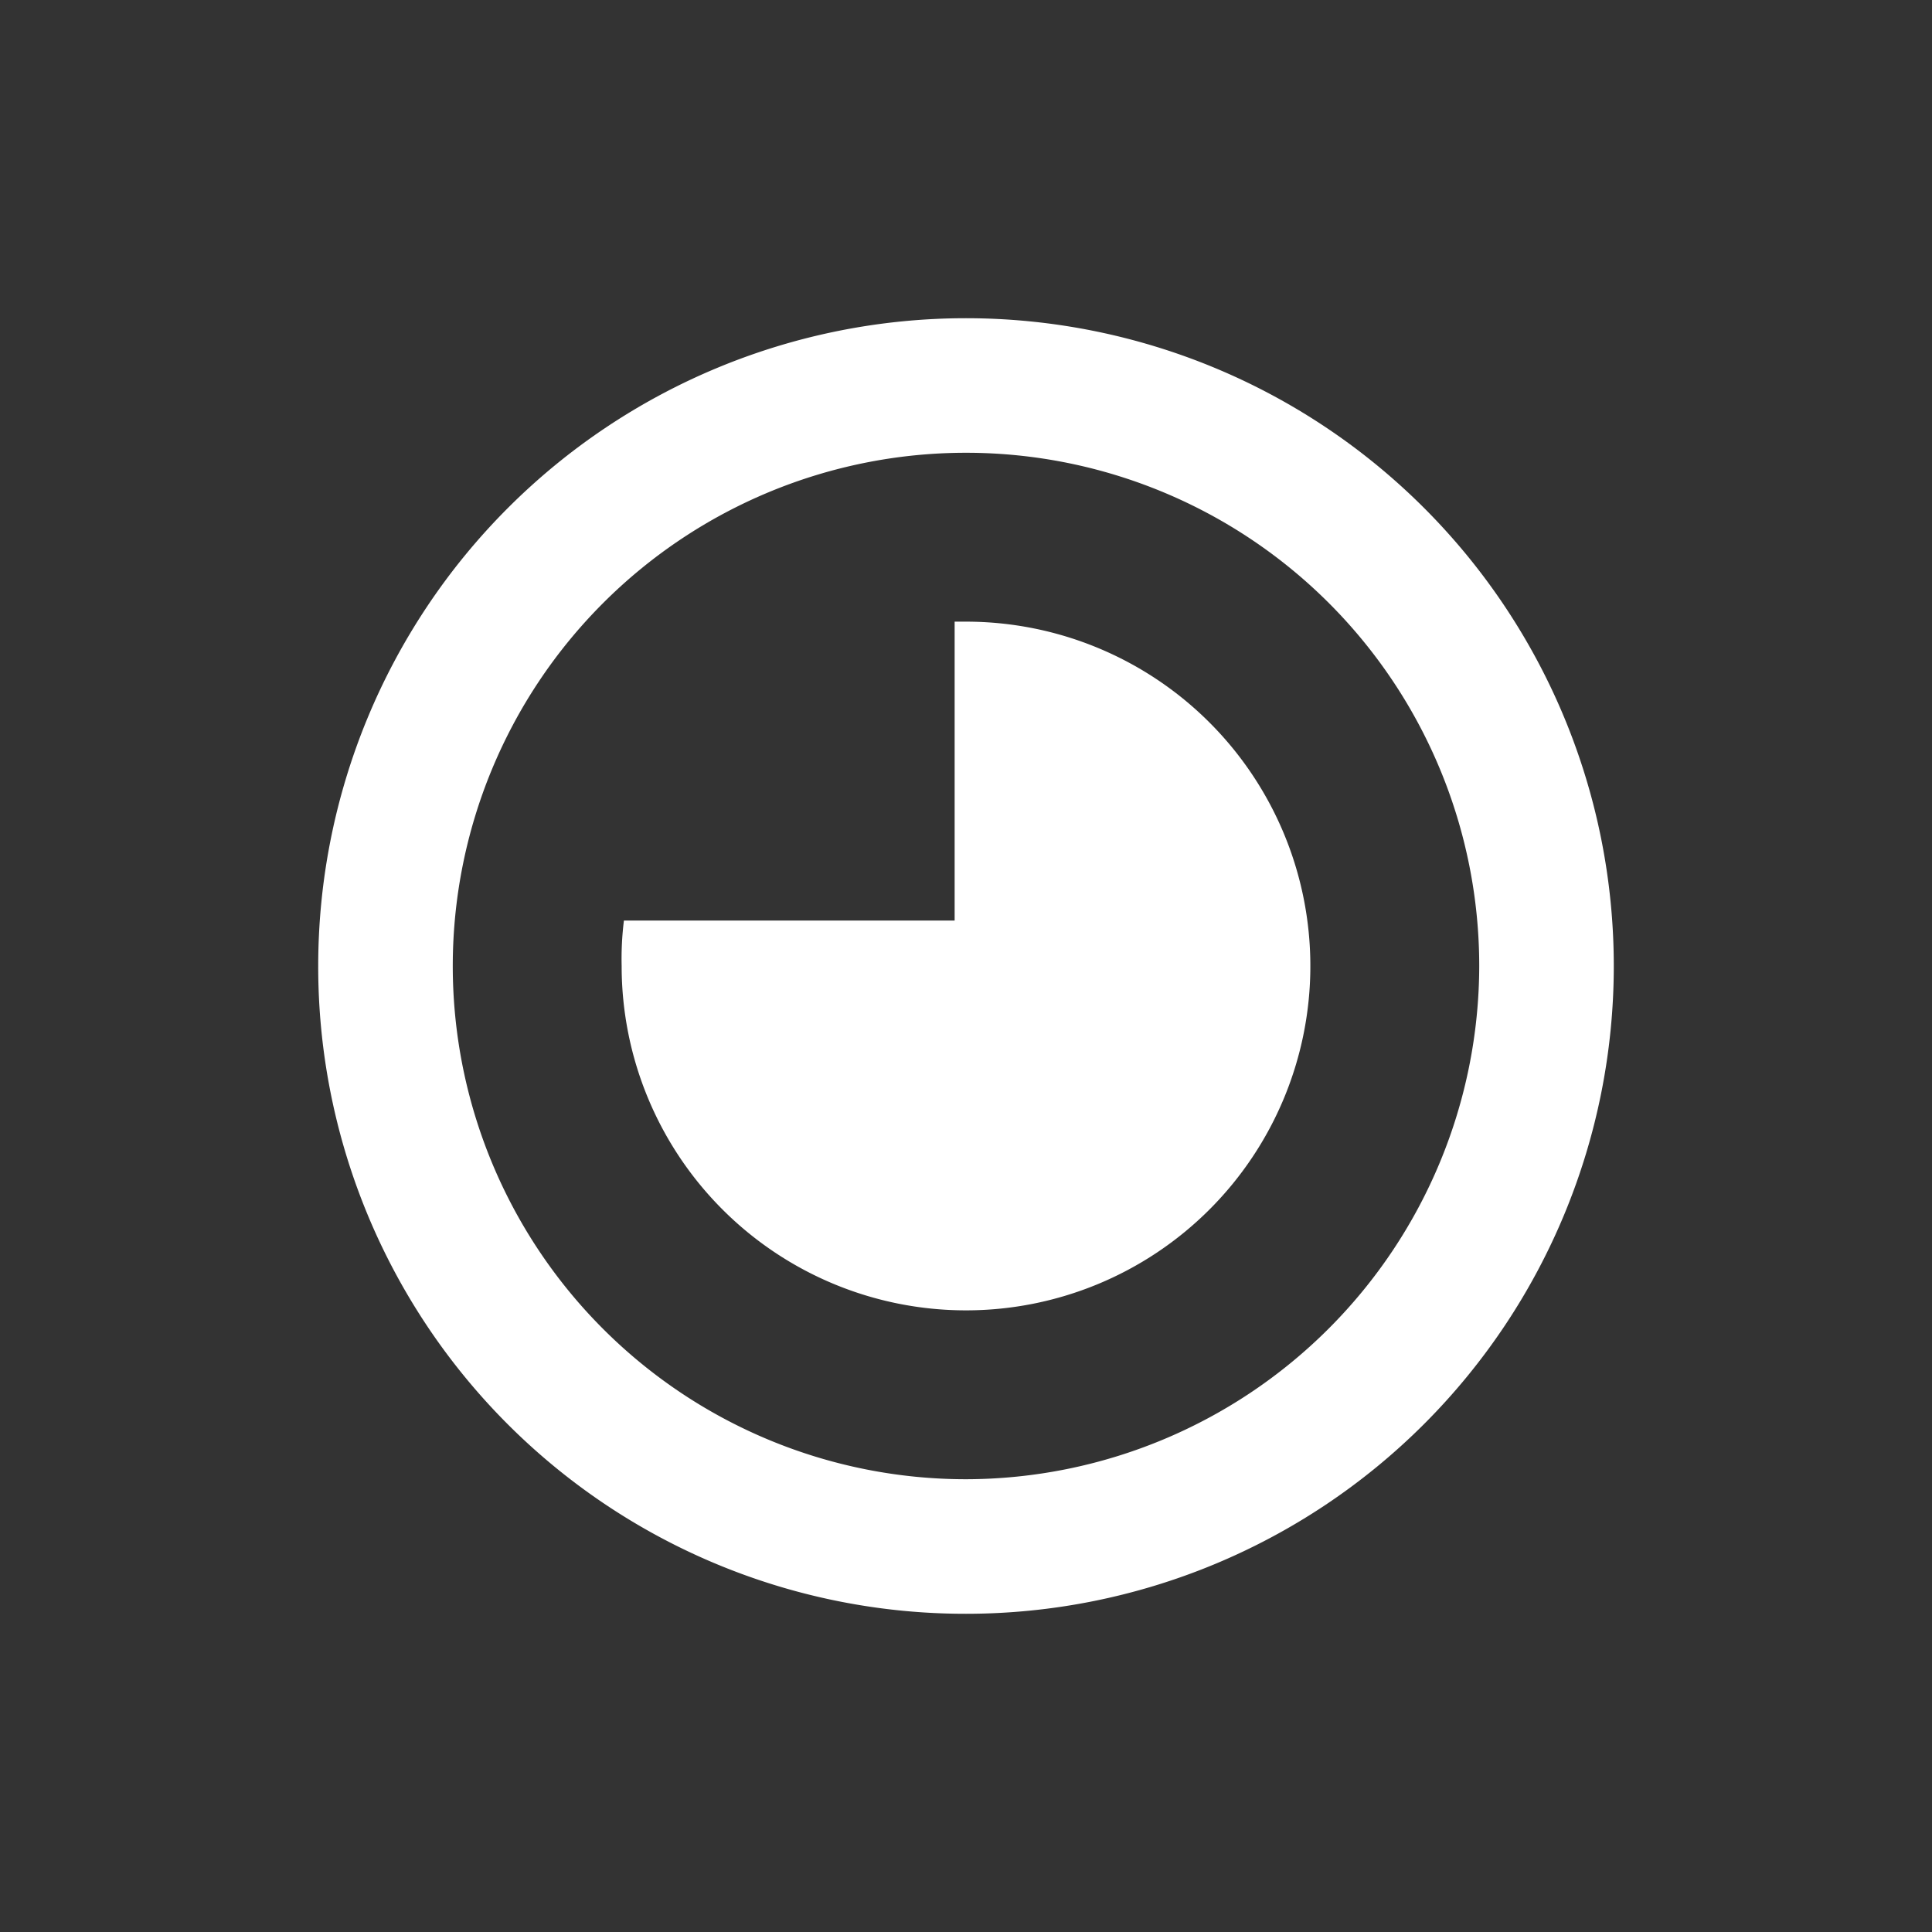 <svg xmlns="http://www.w3.org/2000/svg" viewBox="0 0 85 85"><rect x="0" y="0" width="85" height="85" fill="#333333" stroke="none"/><defs><style>.e9954773-9da8-4550-965e-ecf358979b4f{fill:none;}.a9715aa0-7daa-4e6f-b984-8f5d74626537{fill:#fff;fill-rule:evenodd;}</style></defs><g id="a4b10985-dd2b-4d2a-acfa-9265b296bd88" data-name="Layer 2"><g id="f2b4c4dc-f994-41fd-b738-0ad340244d9f" data-name="Layer 1"><circle class="e9954773-9da8-4550-965e-ecf358979b4f" cx="42.5" cy="42.5" r="42.5"/><path class="a9715aa0-7daa-4e6f-b984-8f5d74626537" d="M14,42.5A28.5,28.5,0,1,1,42.5,71,28.47,28.47,0,0,1,14,42.5Zm51.08,0A22.58,22.58,0,1,0,42.5,65.08,22.62,22.62,0,0,0,65.08,42.5Zm-37.73,0a13.6,13.6,0,0,1,.1-2H42V27.35h.5A15.15,15.15,0,1,1,27.35,42.5Z"/></g></g></svg>